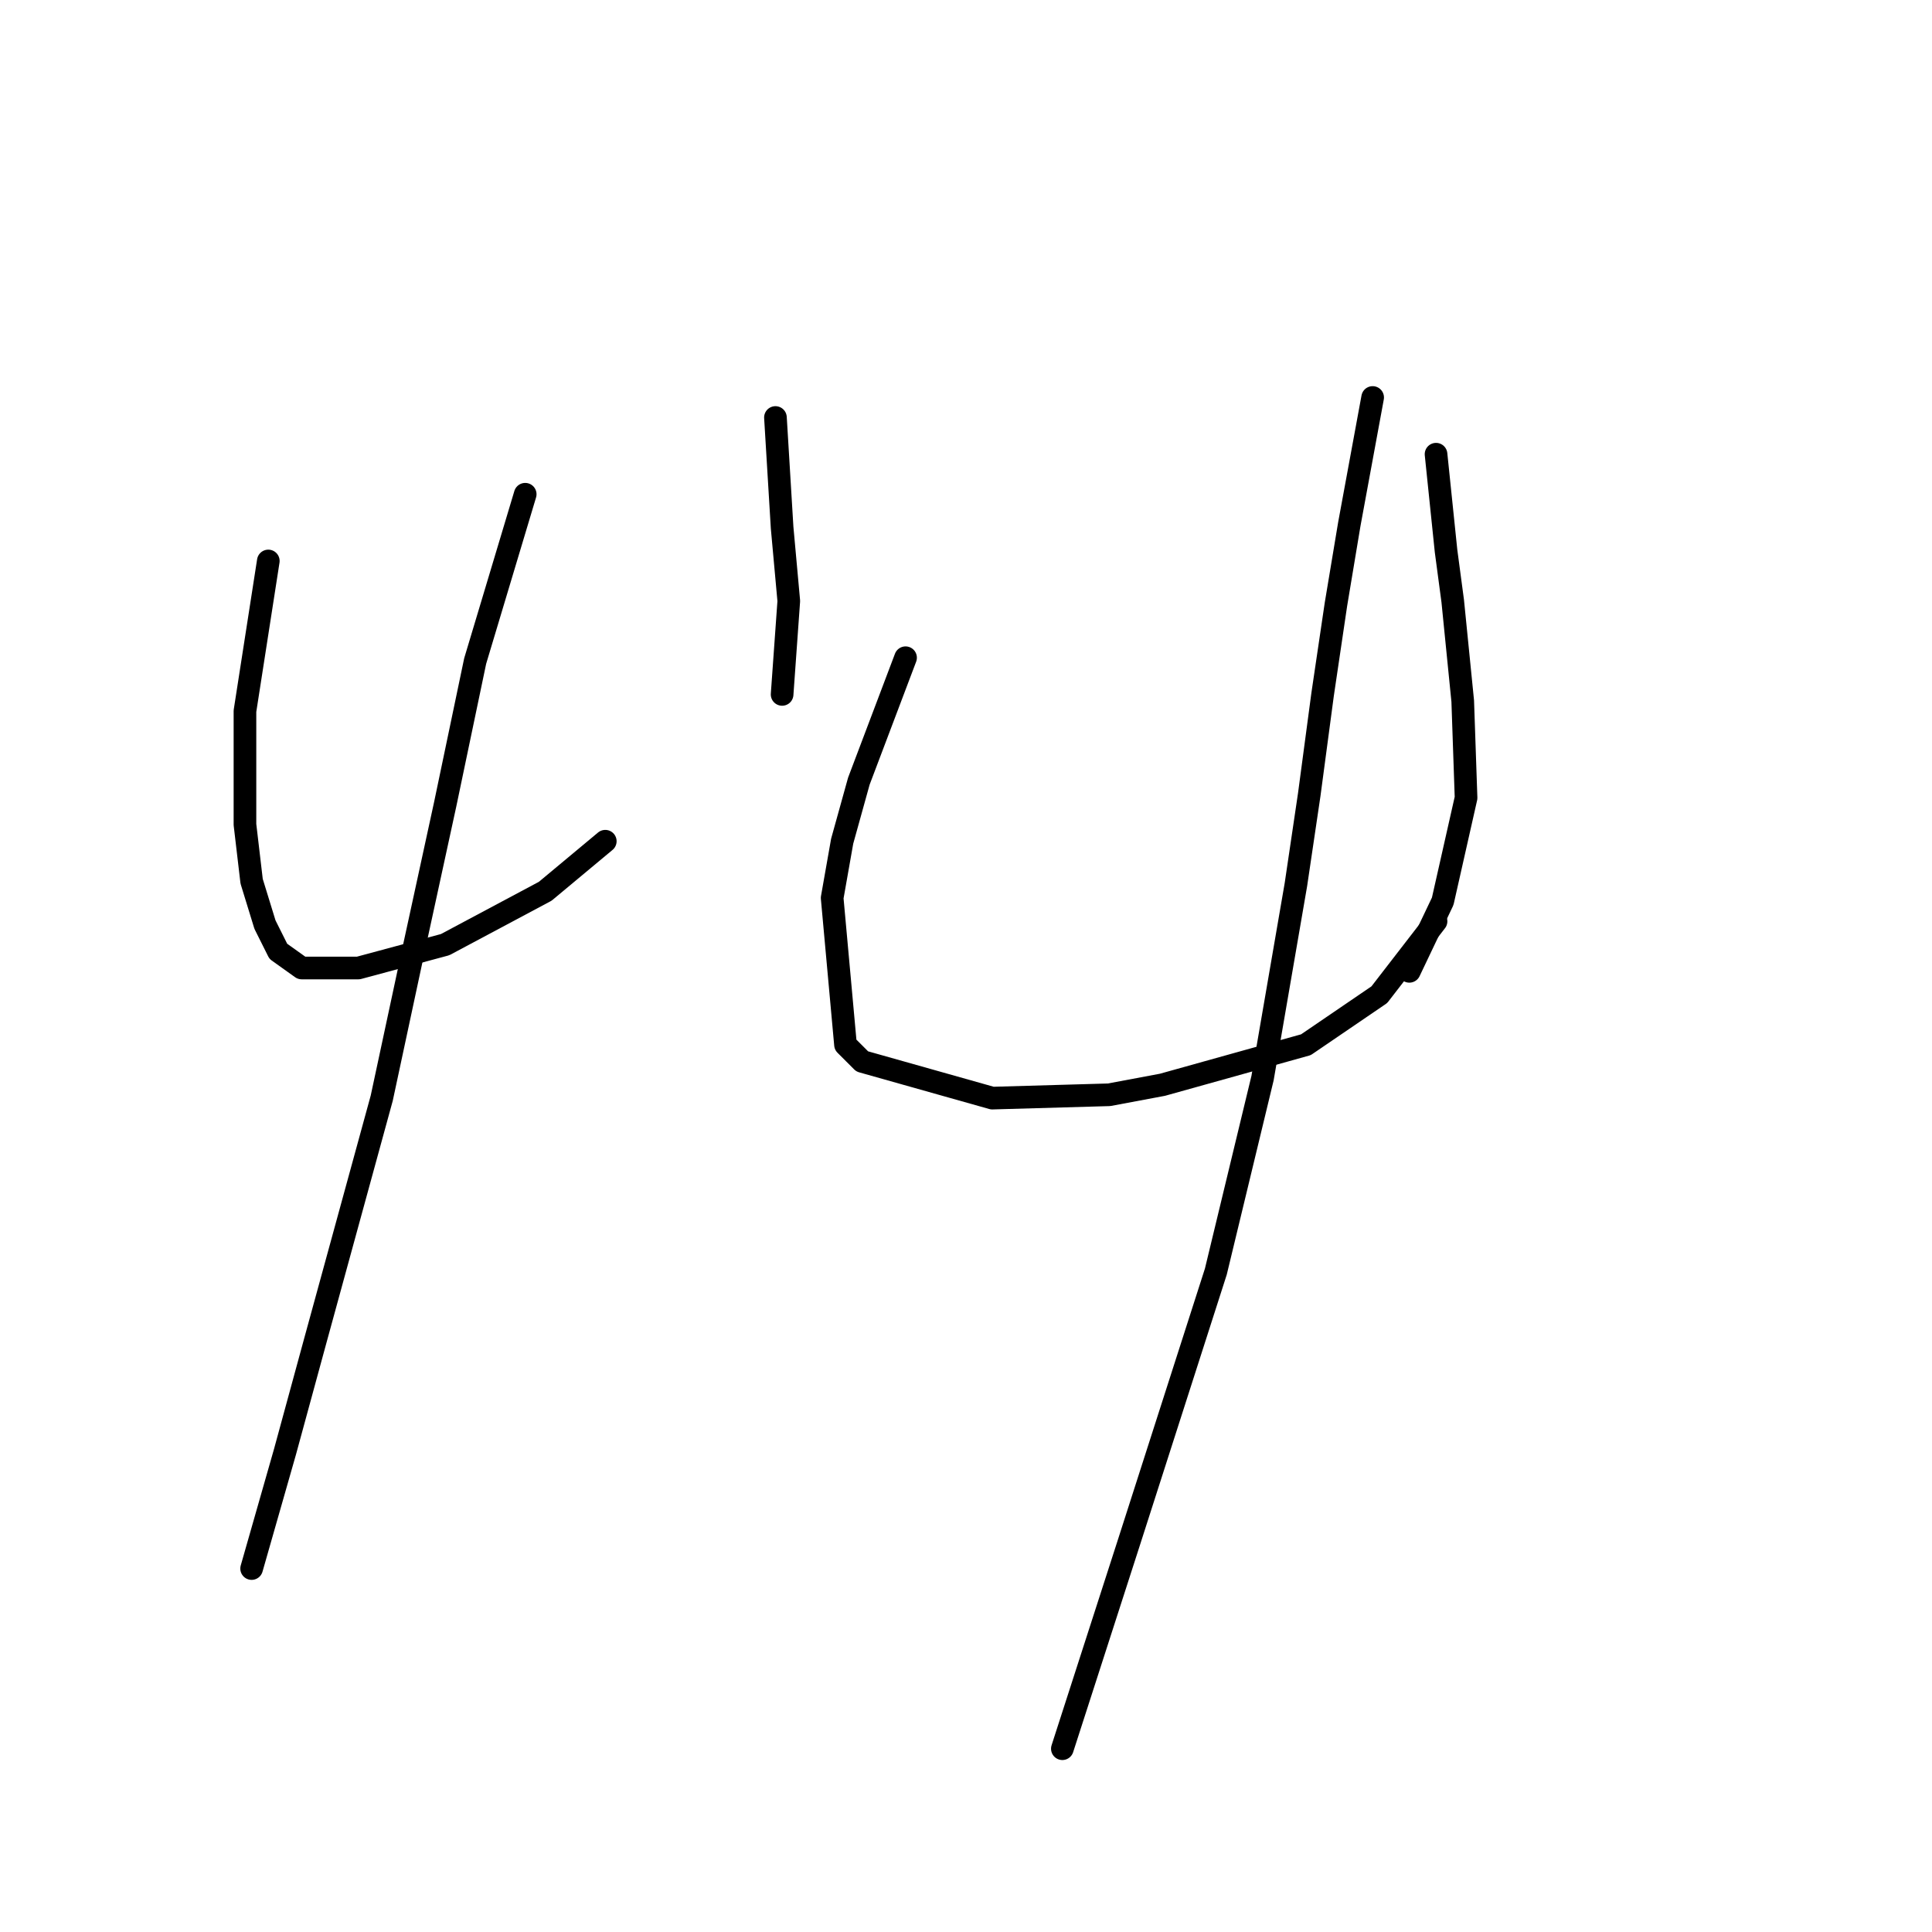 <?xml version="1.0" standalone="no"?>
    <svg width="256" height="256" xmlns="http://www.w3.org/2000/svg" version="1.1">
    <polyline stroke="black" stroke-width="3" stroke-linecap="round" fill="transparent" stroke-linejoin="round" points="35.552 74.331 32.458 94.224 32.458 109.255 33.342 116.771 35.11 122.518 36.879 126.055 39.973 128.265 47.489 128.265 58.983 125.17 72.246 118.097 80.203 111.466 80.203 111.466 " />
        <polyline stroke="black" stroke-width="3" stroke-linecap="round" fill="transparent" stroke-linejoin="round" points="102.75 55.321 103.634 69.91 104.076 74.773 104.518 79.636 103.634 92.014 103.634 92.014 " />
        <polyline stroke="black" stroke-width="3" stroke-linecap="round" fill="transparent" stroke-linejoin="round" points="69.593 65.489 62.962 87.593 58.983 106.603 54.562 126.939 50.583 145.506 41.742 177.779 37.763 192.368 33.342 207.841 33.342 207.841 " />
        <polyline stroke="black" stroke-width="3" stroke-linecap="round" fill="transparent" stroke-linejoin="round" points="119.991 87.151 113.802 103.508 111.591 111.466 110.265 118.981 112.033 138.433 114.244 140.644 131.485 145.506 146.958 145.064 154.032 143.738 173.041 138.433 182.767 131.802 190.283 122.076 190.283 122.076 " />
        <polyline stroke="black" stroke-width="3" stroke-linecap="round" fill="transparent" stroke-linejoin="round" points="190.283 60.184 191.609 73.004 192.493 79.636 193.819 92.898 194.261 105.719 191.167 119.423 186.746 128.707 186.746 128.707 " />
        <polyline stroke="black" stroke-width="3" stroke-linecap="round" fill="transparent" stroke-linejoin="round" points="181.883 52.668 178.788 69.468 177.02 80.078 175.252 92.014 173.483 105.277 171.715 117.213 167.294 142.854 161.105 168.495 149.611 204.304 140.769 231.713 140.769 231.713 " />
        </svg>